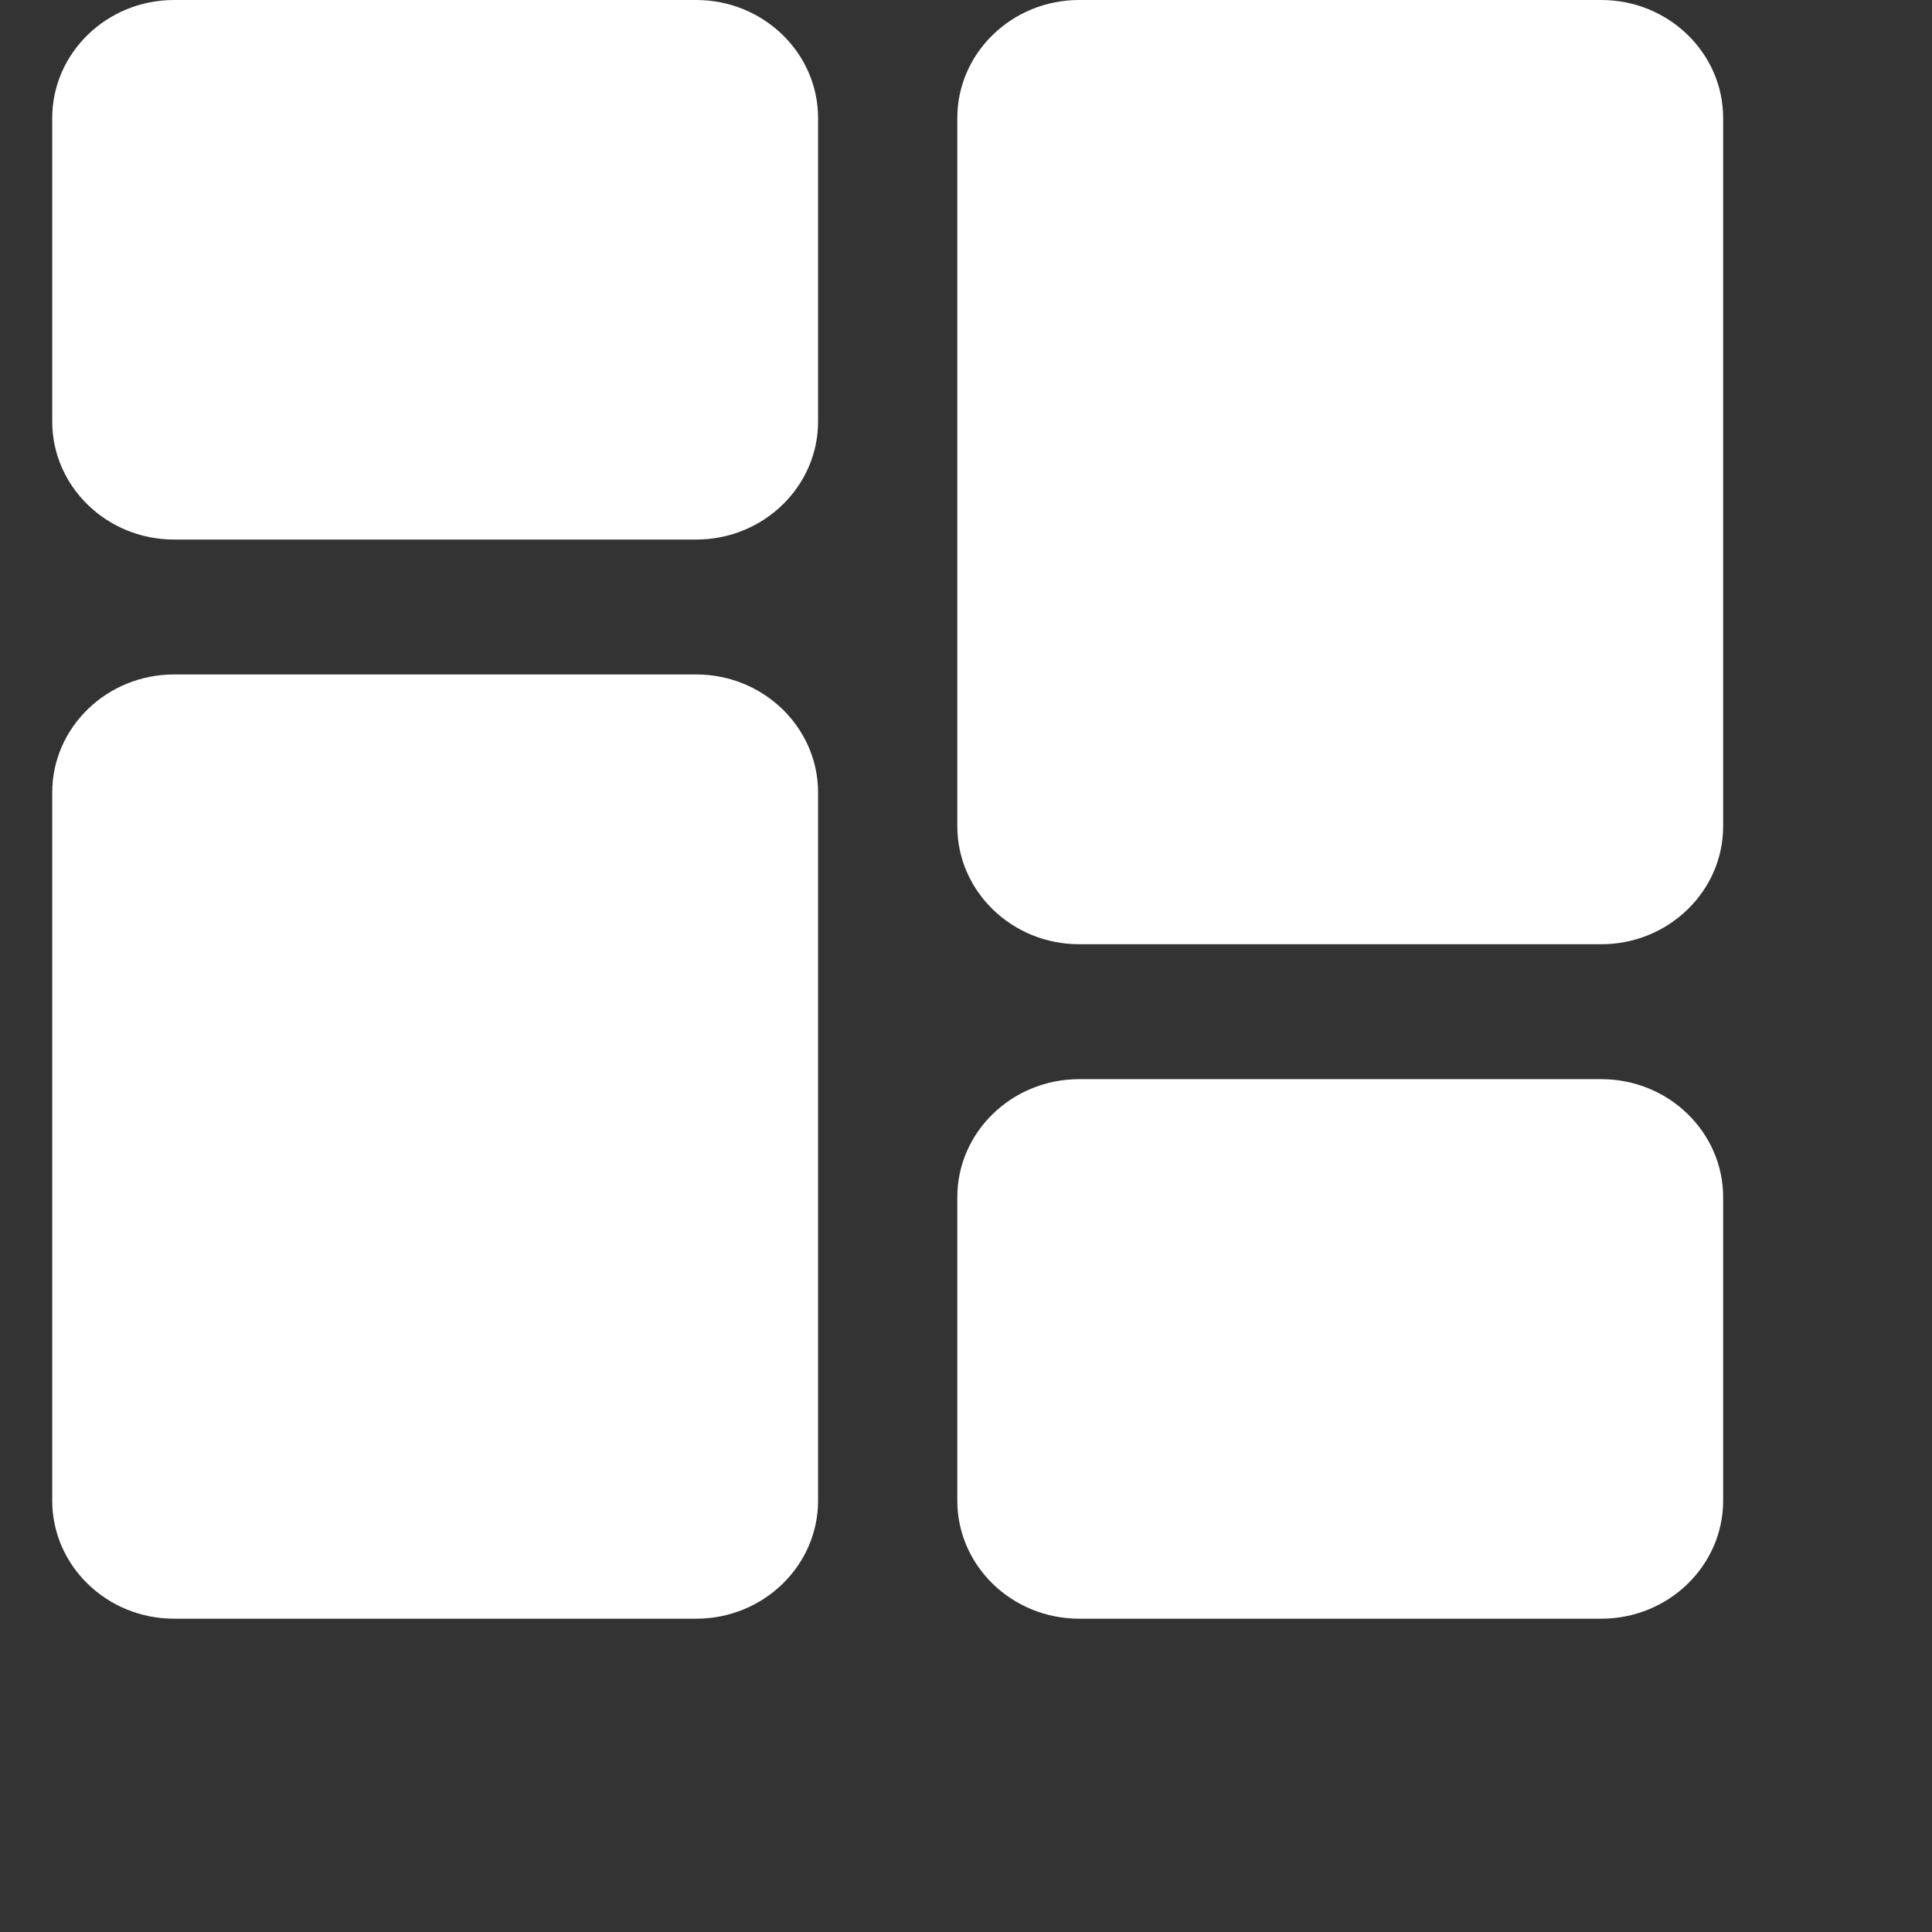 <svg width="30" height="30" viewBox="0 0 30 30" fill="none" xmlns="http://www.w3.org/2000/svg">
<rect x="0" y="0" width="30" height="30" fill="#333333" stroke="none"/>
<g clip-path="url(#clip0_13_3327)">
<path d="M10.811 0H2.703C1.659 0 0.811 0.822 0.811 1.833V6.546C0.811 7.556 1.659 8.378 2.703 8.378H10.811C11.854 8.378 12.703 7.556 12.703 6.546V1.833C12.703 0.822 11.854 0 10.811 0Z" fill="white"/>
<path d="M10.811 10.473H2.703C1.659 10.473 0.811 11.295 0.811 12.306V23.302C0.811 24.313 1.659 25.135 2.703 25.135H10.811C11.854 25.135 12.703 24.313 12.703 23.302V12.306C12.703 11.295 11.854 10.473 10.811 10.473Z" fill="white"/>
<path d="M24.865 16.757H16.757C15.713 16.757 14.865 17.579 14.865 18.59V23.302C14.865 24.313 15.713 25.135 16.757 25.135H24.865C25.908 25.135 26.757 24.313 26.757 23.302V18.59C26.757 17.579 25.908 16.757 24.865 16.757Z" fill="white"/>
<path d="M24.865 0H16.757C15.713 0 14.865 0.822 14.865 1.833V12.829C14.865 13.84 15.713 14.662 16.757 14.662H24.865C25.908 14.662 26.757 13.84 26.757 12.829V1.833C26.757 0.822 25.908 0 24.865 0Z" fill="white"/>
</g>
<defs>
<clipPath id="clip0_13_3327">
<rect width="25.946" height="25.135" fill="white" transform="translate(0.811)"/>
</clipPath>
</defs>
</svg>
